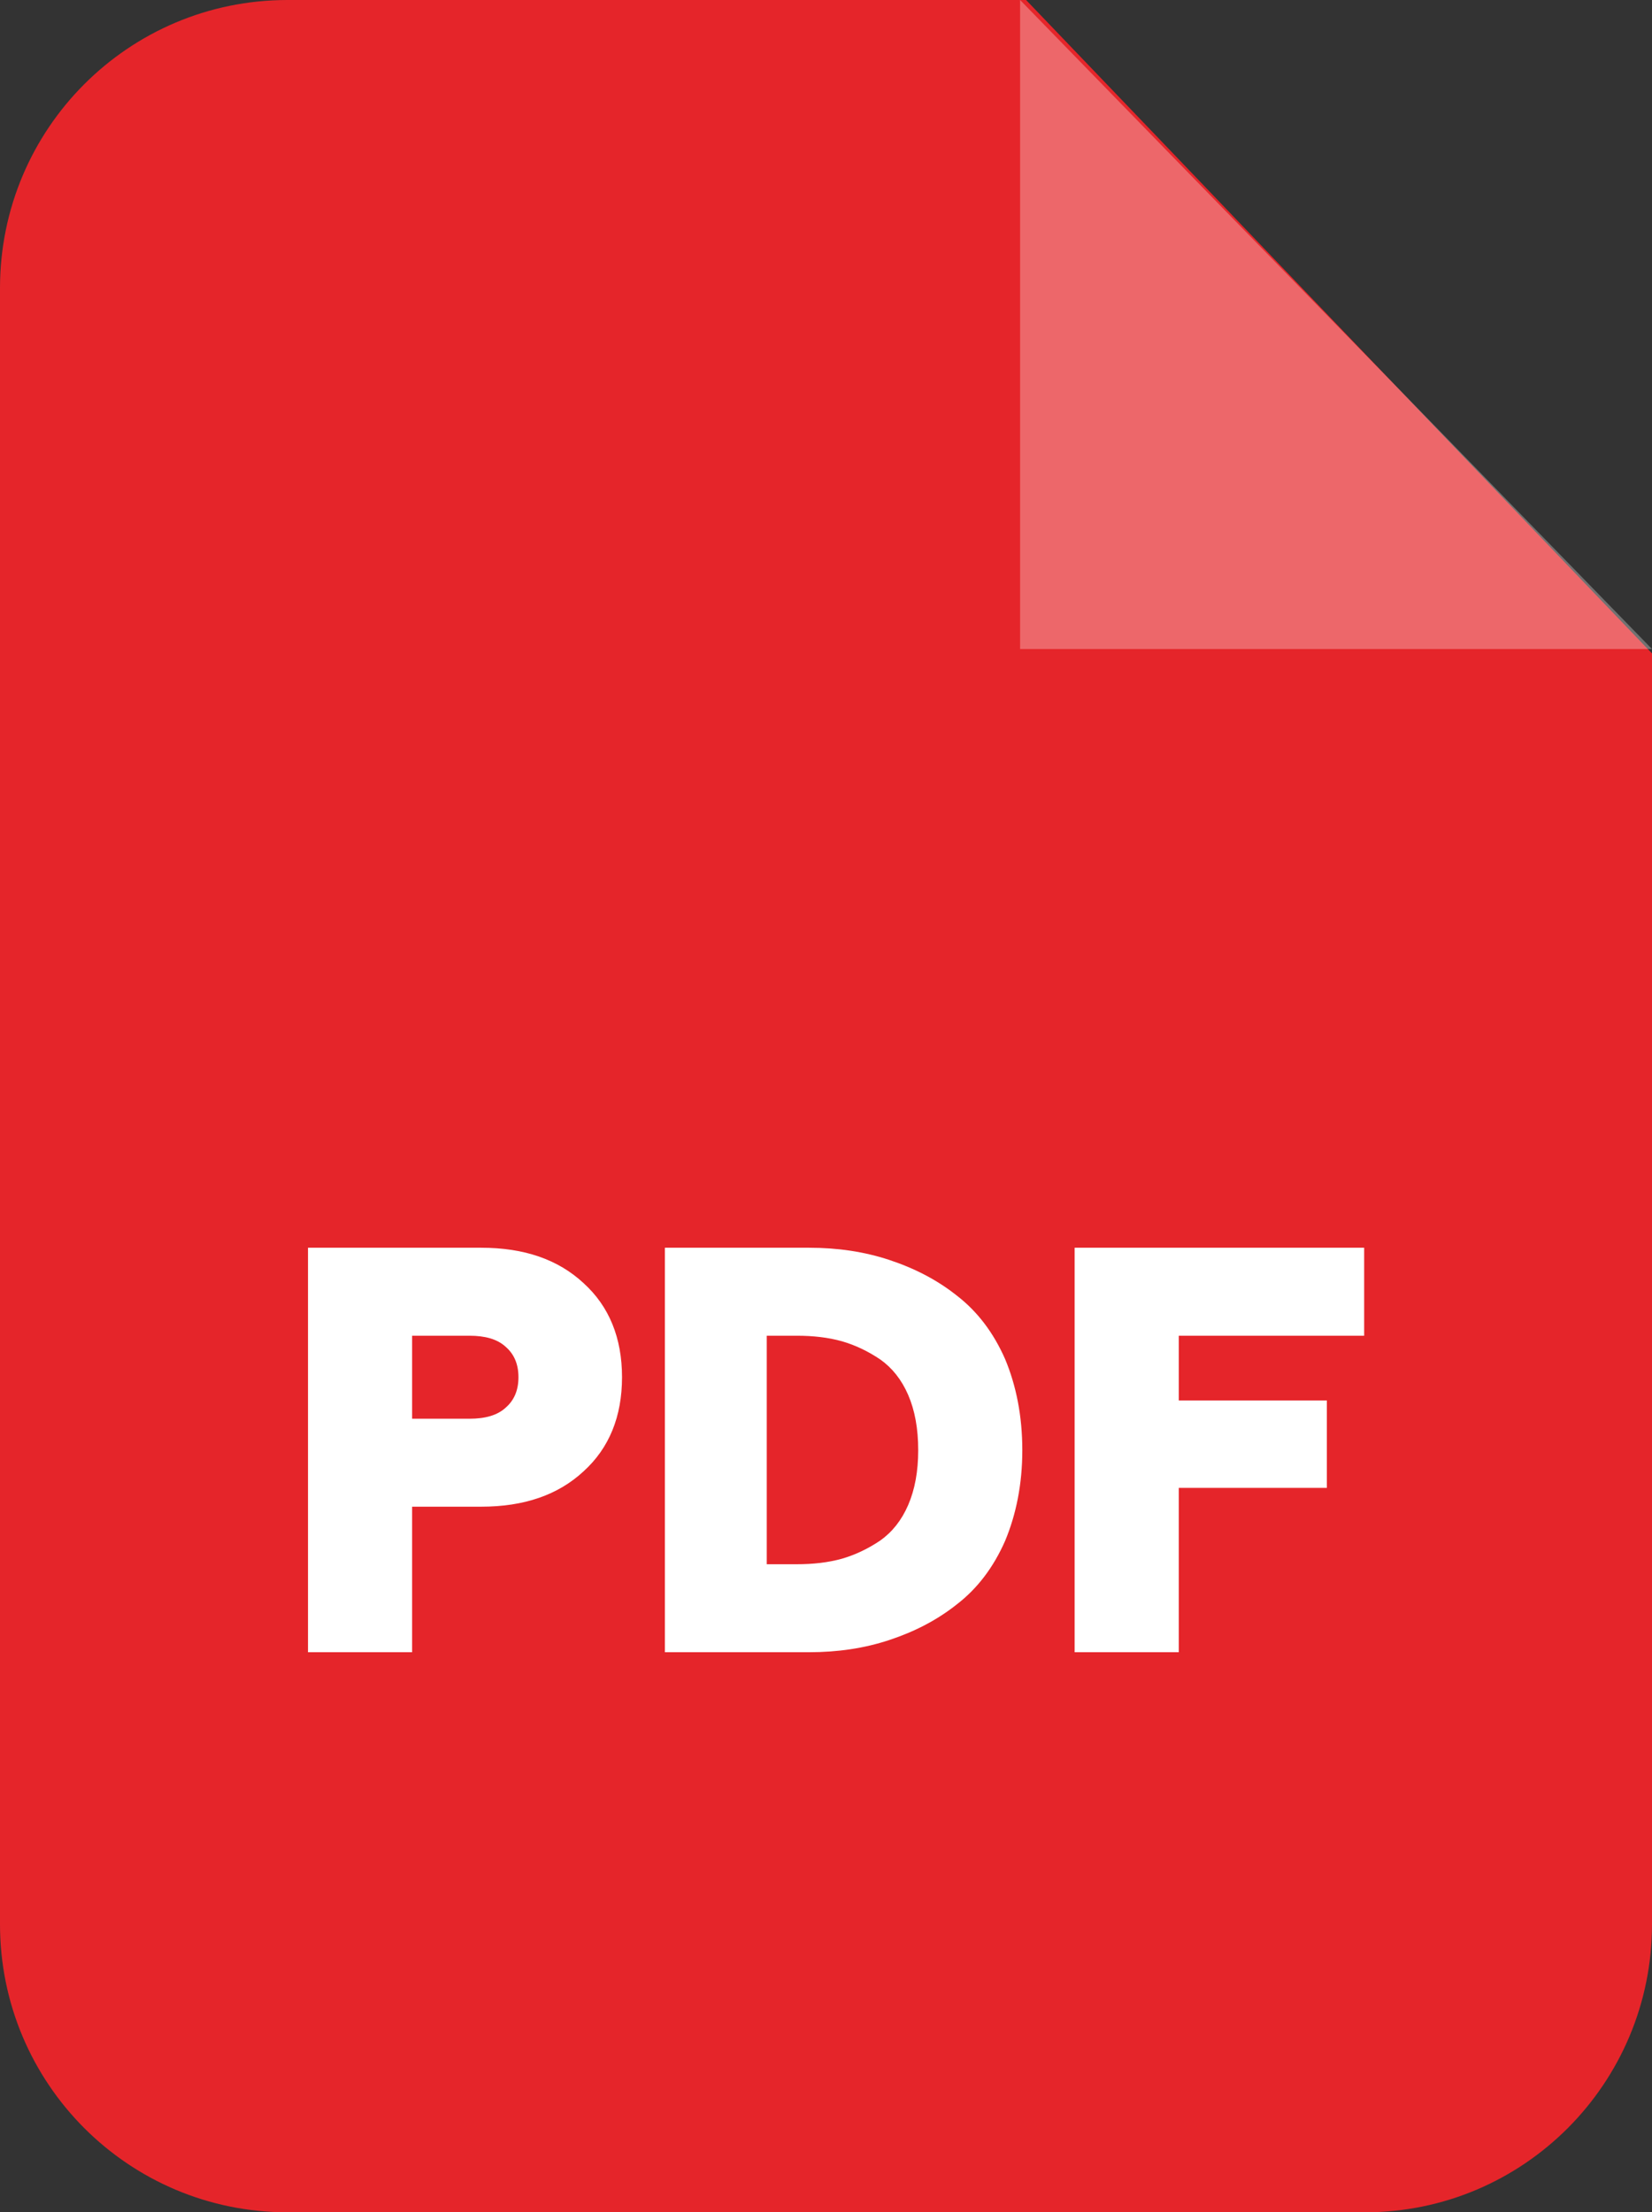<?xml version="1.0" encoding="UTF-8"?>
<svg width="59px" height="79px" viewBox="0 0 59 79" version="1.1" xmlns="http://www.w3.org/2000/svg" xmlns:xlink="http://www.w3.org/1999/xlink">
    <rect x="0" y="0" width="59" height="79" fill="#333333" stroke="none"/>
    <title>pdf</title>
    <g id="dasboard---client-(company)" stroke="none" stroke-width="1" fill="none" fill-rule="evenodd">
        <g id="expert-details" transform="translate(-407, -1443)">
            <g id="Contact" transform="translate(352, 220)">
                <g id="pdf" transform="translate(55, 1223)">
                    <path d="M10.27,0 L36.646,0 L59,23.333 L59,68.715 C59,74.401 54.407,79 48.749,79 L10.27,79 C4.593,79 0,74.401 0,68.715 L0,10.285 C0,4.599 4.593,0 10.27,0 L10.27,0 Z" id="Path" fill="#E5252A"></path>
                    <g id="Group" transform="translate(11, 0)" fill="#FFFFFF" fill-rule="nonzero">
                        <polygon id="Path" opacity="0.302" points="25.432 0 25.432 23.177 48 23.177"></polygon>
                        <path d="M0,59 L0,44.556 L6.184,44.556 C7.715,44.556 8.928,44.971 9.843,45.821 C10.757,46.651 11.215,47.777 11.215,49.18 C11.215,50.583 10.757,51.709 9.843,52.539 C8.928,53.388 7.715,53.803 6.184,53.803 L3.718,53.803 L3.718,59 L0,59 Z M3.718,50.662 L5.766,50.662 C6.323,50.662 6.761,50.543 7.059,50.267 C7.357,50.01 7.516,49.654 7.516,49.18 C7.516,48.706 7.357,48.35 7.059,48.093 C6.761,47.817 6.323,47.698 5.766,47.698 L3.718,47.698 L3.718,50.662 Z M12.746,59 L12.746,44.556 L17.896,44.556 C18.91,44.556 19.864,44.695 20.759,44.991 C21.654,45.287 22.469,45.702 23.185,46.275 C23.901,46.829 24.477,47.579 24.895,48.528 C25.292,49.476 25.511,50.563 25.511,51.788 C25.511,52.993 25.292,54.08 24.895,55.028 C24.477,55.977 23.901,56.728 23.185,57.281 C22.469,57.854 21.654,58.269 20.759,58.565 C19.864,58.862 18.91,59 17.896,59 L12.746,59 Z M16.384,55.858 L17.458,55.858 C18.035,55.858 18.572,55.799 19.069,55.661 C19.546,55.522 20.003,55.305 20.441,55.009 C20.858,54.712 21.196,54.297 21.435,53.744 C21.674,53.191 21.793,52.539 21.793,51.788 C21.793,51.017 21.674,50.365 21.435,49.812 C21.196,49.259 20.858,48.844 20.441,48.548 C20.003,48.251 19.546,48.034 19.069,47.896 C18.572,47.757 18.035,47.698 17.458,47.698 L16.384,47.698 L16.384,55.858 Z M27.38,59 L27.38,44.556 L37.72,44.556 L37.72,47.698 L31.099,47.698 L31.099,50.01 L36.388,50.01 L36.388,53.132 L31.099,53.132 L31.099,59 L27.38,59 Z" id="Shape"></path>
                    </g>
                </g>
            </g>
        </g>
    </g>
</svg>
